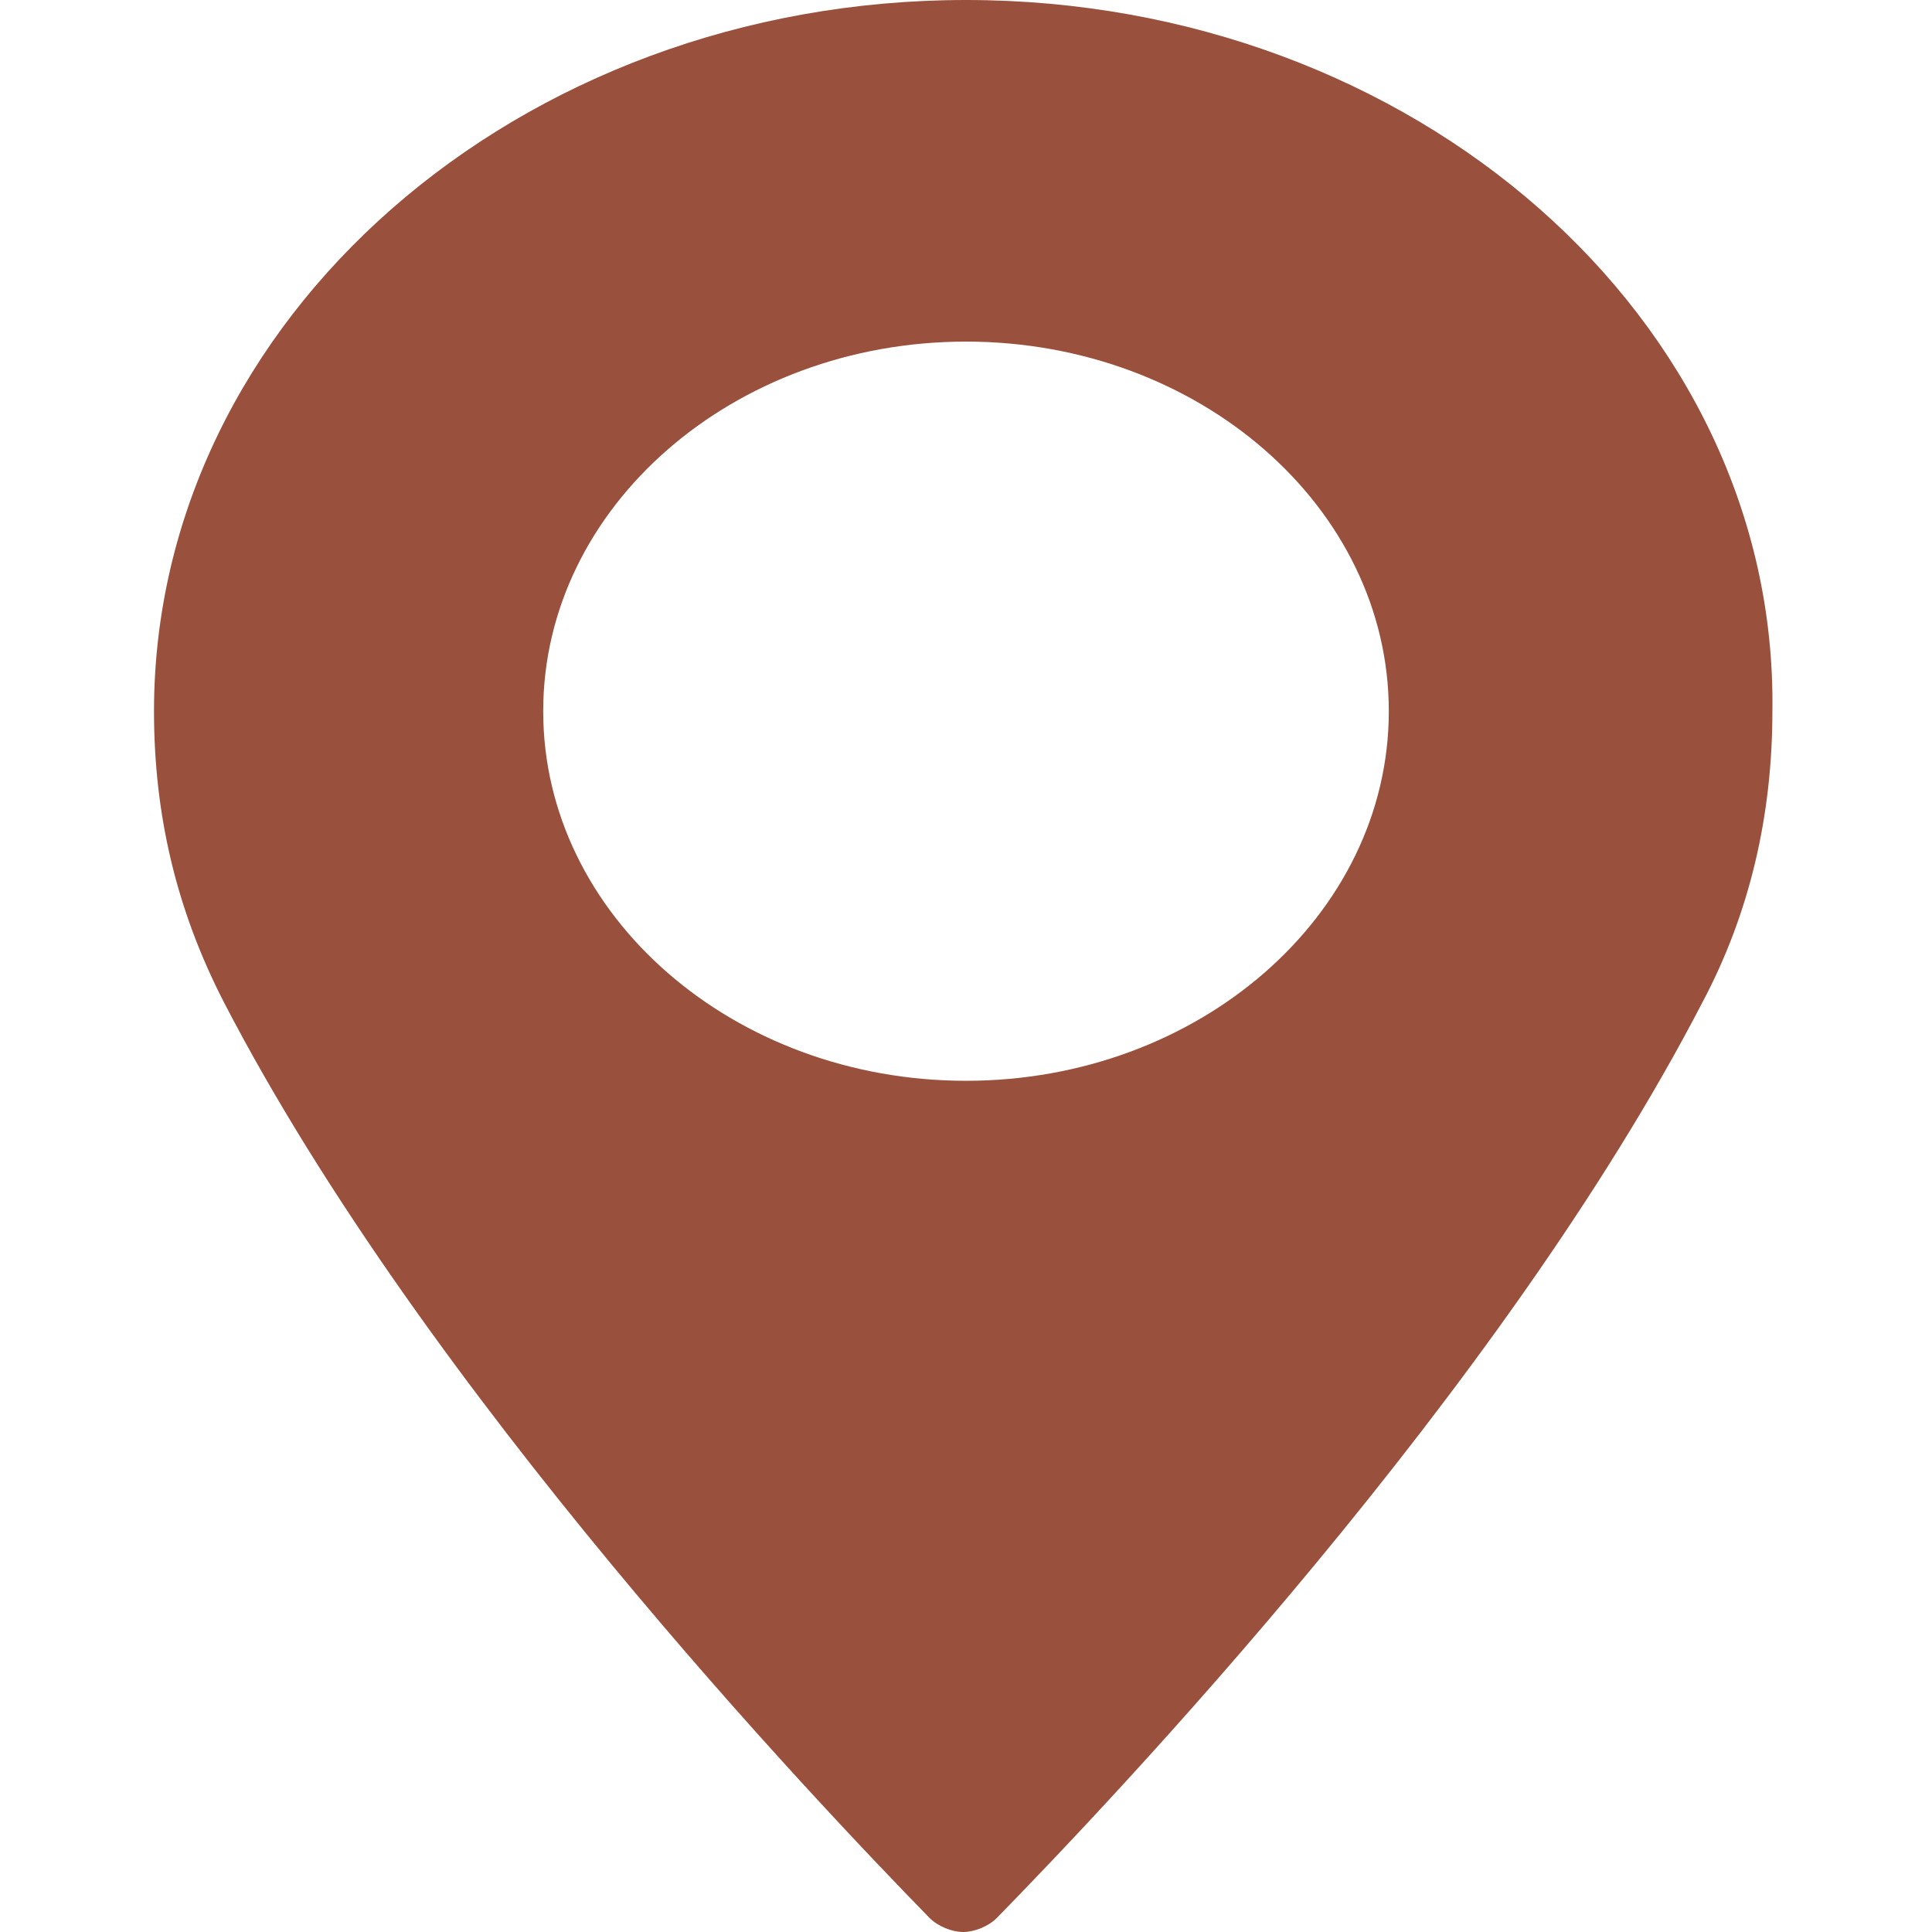 <?xml version="1.0" encoding="utf-8"?>
<!-- Generator: Adobe Illustrator 21.0.2, SVG Export Plug-In . SVG Version: 6.00 Build 0)  -->
<svg version="1.1" id="Capa_1" xmlns="http://www.w3.org/2000/svg" xmlns:xlink="http://www.w3.org/1999/xlink" height="64" width="64"
	 viewBox="0 0 58 69" style="enable-background:new 0 0 58 69;" xml:space="preserve">
<style type="text/css">
	.st0{fill:#99513D;}
</style>
<g>
	<path class="st0" d="M29,0C13,0,0,11.4,0,25.4c0,3.7,0.8,7.1,2.5,10.4c7.2,13.9,21.2,28.6,25.2,32.7c0.3,0.3,0.8,0.5,1.2,0.5
		s0.9-0.2,1.2-0.5c4.1-4.2,18-18.8,25.2-32.7c1.7-3.2,2.5-6.7,2.5-10.4C58,11.4,45,0,29,0z M29,38.6c-8.3,0-15.1-5.9-15.1-13.2
		S20.7,12.2,29,12.2s15.1,5.9,15.1,13.2S37.3,38.6,29,38.6z"/>
</g>
</svg>
